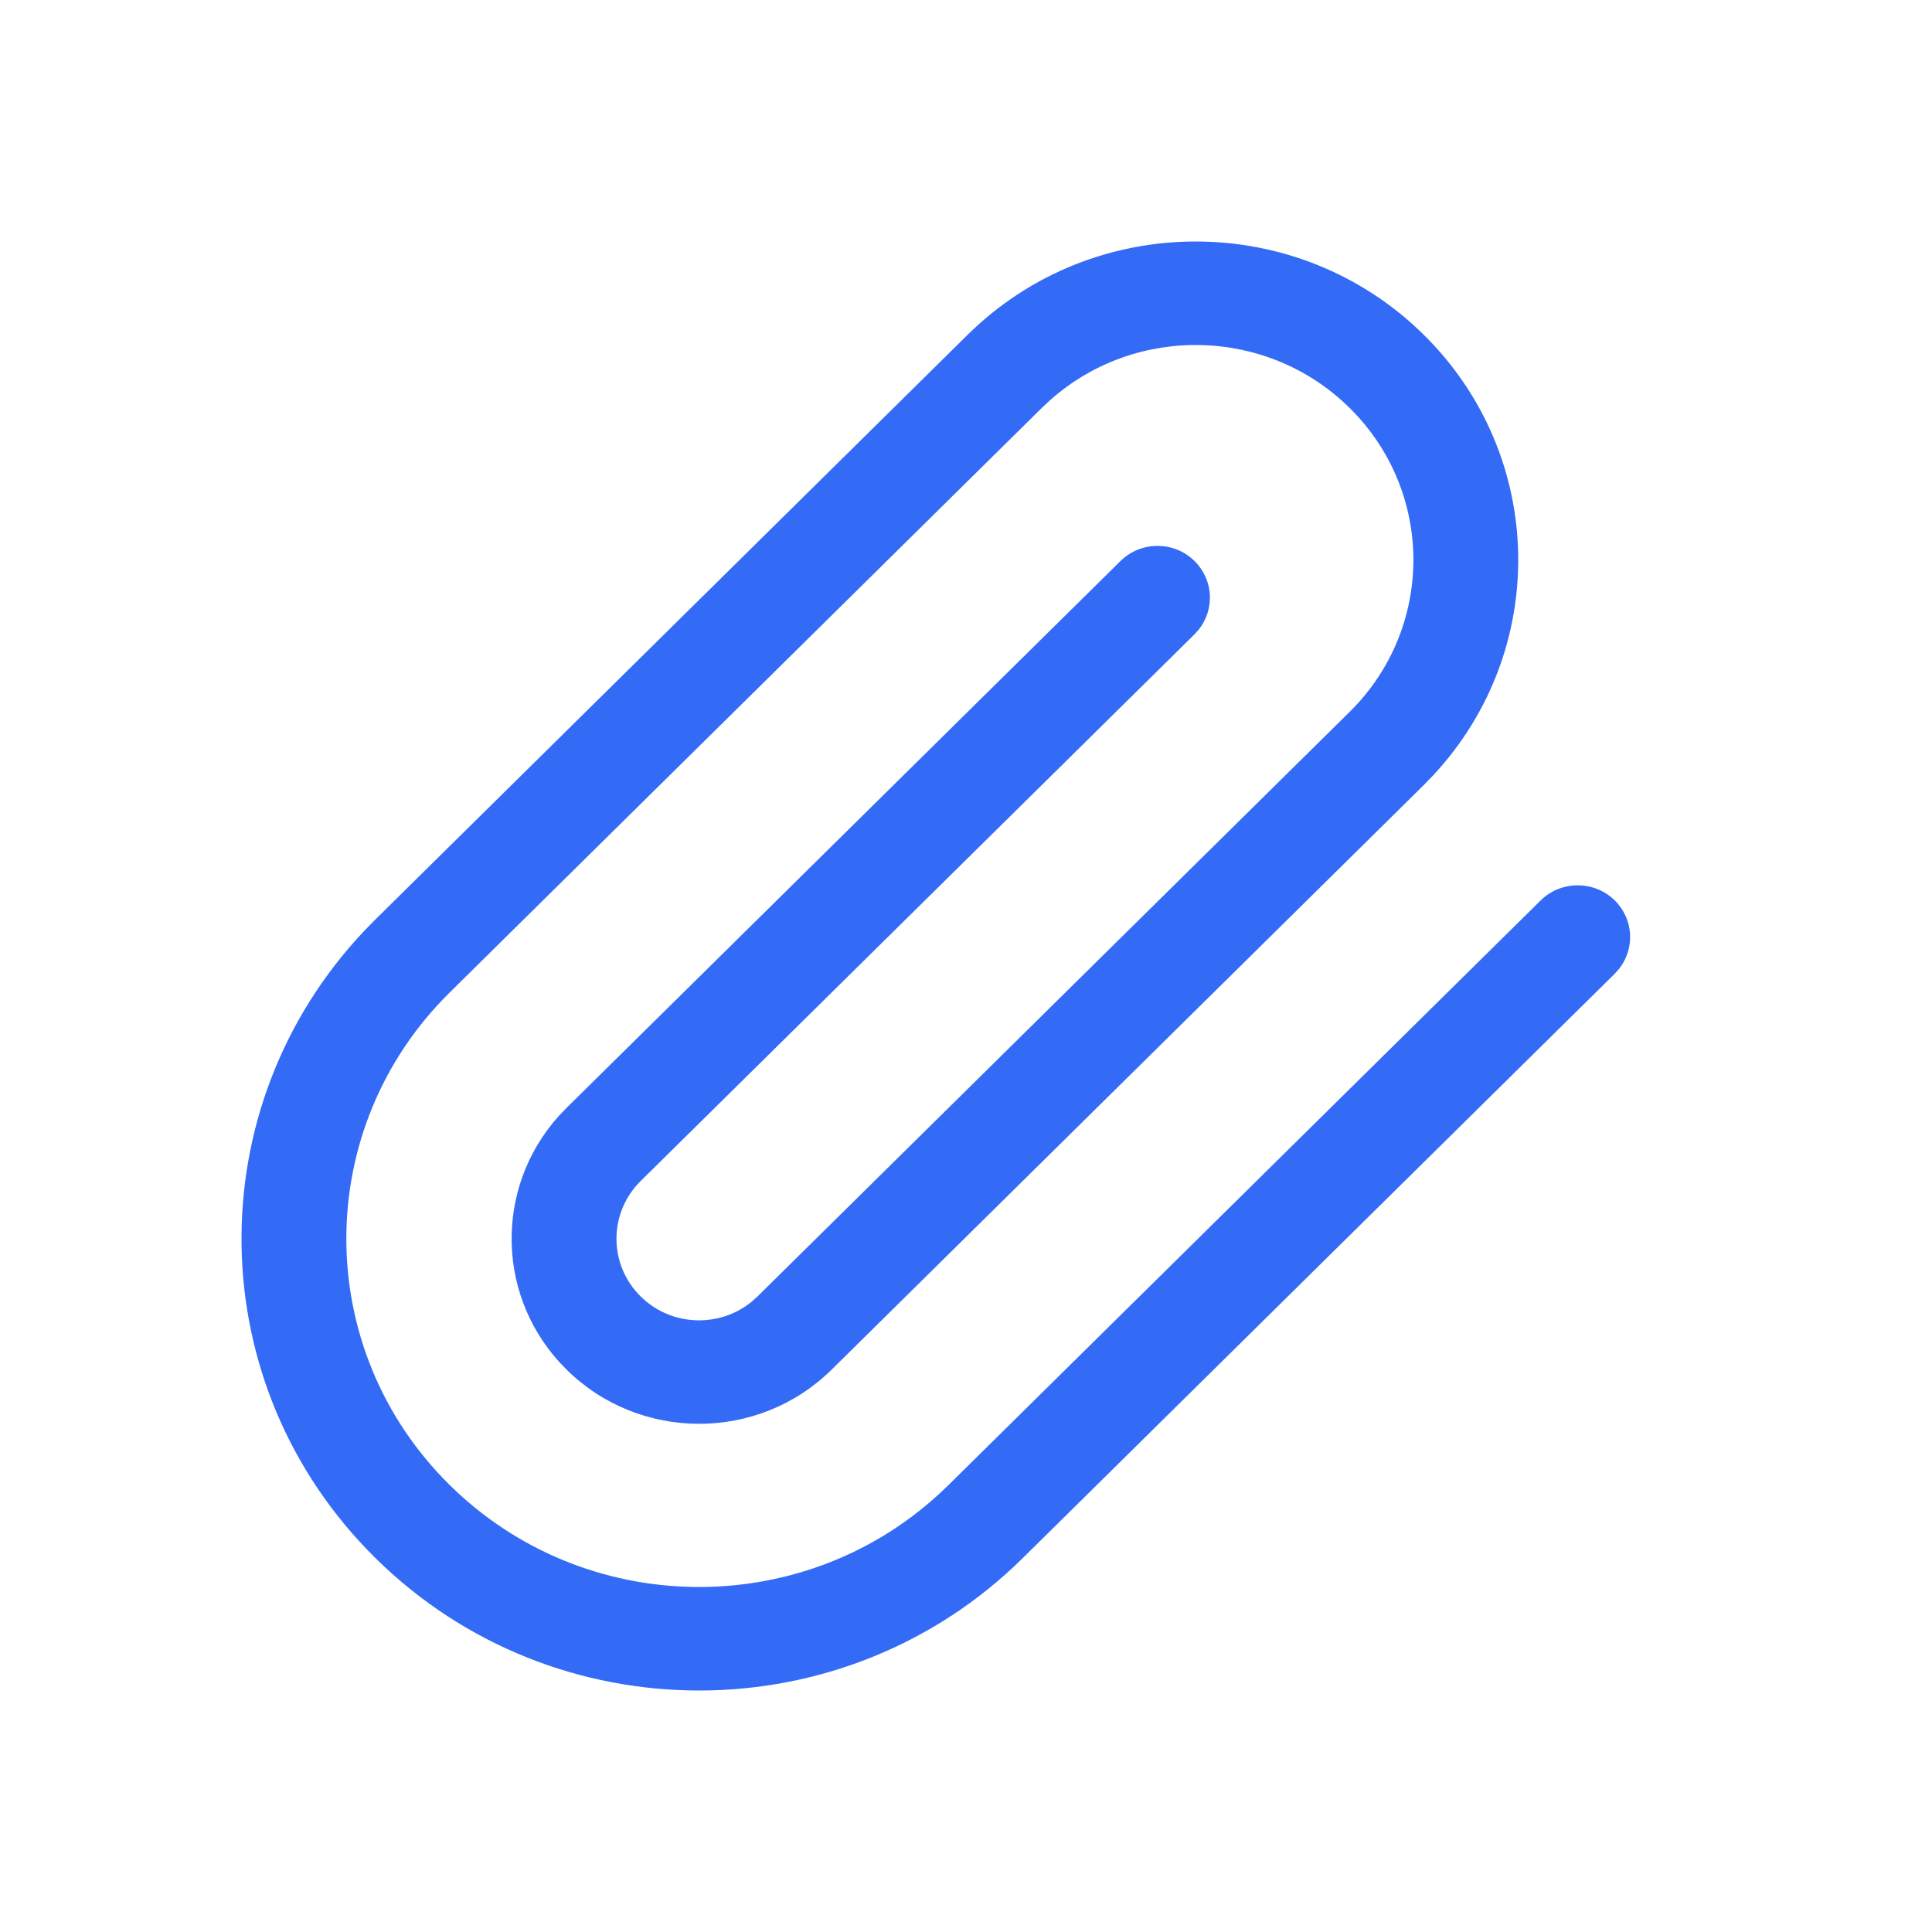 <!--?xml version="1.0" encoding="UTF-8"?-->
<svg width="32px" height="32px" viewBox="0 0 32 32" version="1.1" xmlns="http://www.w3.org/2000/svg" xmlns:xlink="http://www.w3.org/1999/xlink">
    <title>112.附件</title>
    <g id="112.附件" stroke="none" stroke-width="1" fill="none" fill-rule="evenodd">
        <g id="附件" transform="translate(4, 4)" fill="#000000" fill-rule="nonzero">
            <path d="M12.027,1.545 C14.113,-0.515 17.496,-0.515 19.582,1.545 C21.615,3.552 21.667,6.773 19.738,8.842 L19.582,9.003 L9.775,18.685 C8.562,19.882 6.596,19.882 5.384,18.685 C4.214,17.531 4.172,15.685 5.258,14.481 L5.384,14.35 L14.558,5.293 C14.897,4.958 15.447,4.958 15.786,5.293 C16.099,5.602 16.123,6.088 15.858,6.424 L15.786,6.505 L6.611,15.562 C6.077,16.09 6.077,16.945 6.611,17.473 C7.114,17.97 7.912,17.999 8.449,17.561 L8.547,17.473 L18.354,7.791 C19.762,6.401 19.762,4.147 18.354,2.757 C16.993,1.413 14.814,1.368 13.399,2.623 L13.255,2.757 L3.448,12.439 C1.166,14.691 1.166,18.344 3.448,20.596 C5.676,22.796 9.258,22.848 11.549,20.75 L11.711,20.596 L21.518,10.914 C21.857,10.58 22.407,10.58 22.746,10.914 C23.059,11.223 23.083,11.71 22.818,12.046 L22.746,12.127 L12.939,21.808 C9.979,24.731 5.18,24.731 2.22,21.808 C-0.681,18.945 -0.739,14.338 2.046,11.404 L2.22,11.227 L12.027,1.545 Z" id="路径" fill="#346bf6"></path>
        </g>
    </g>
</svg>